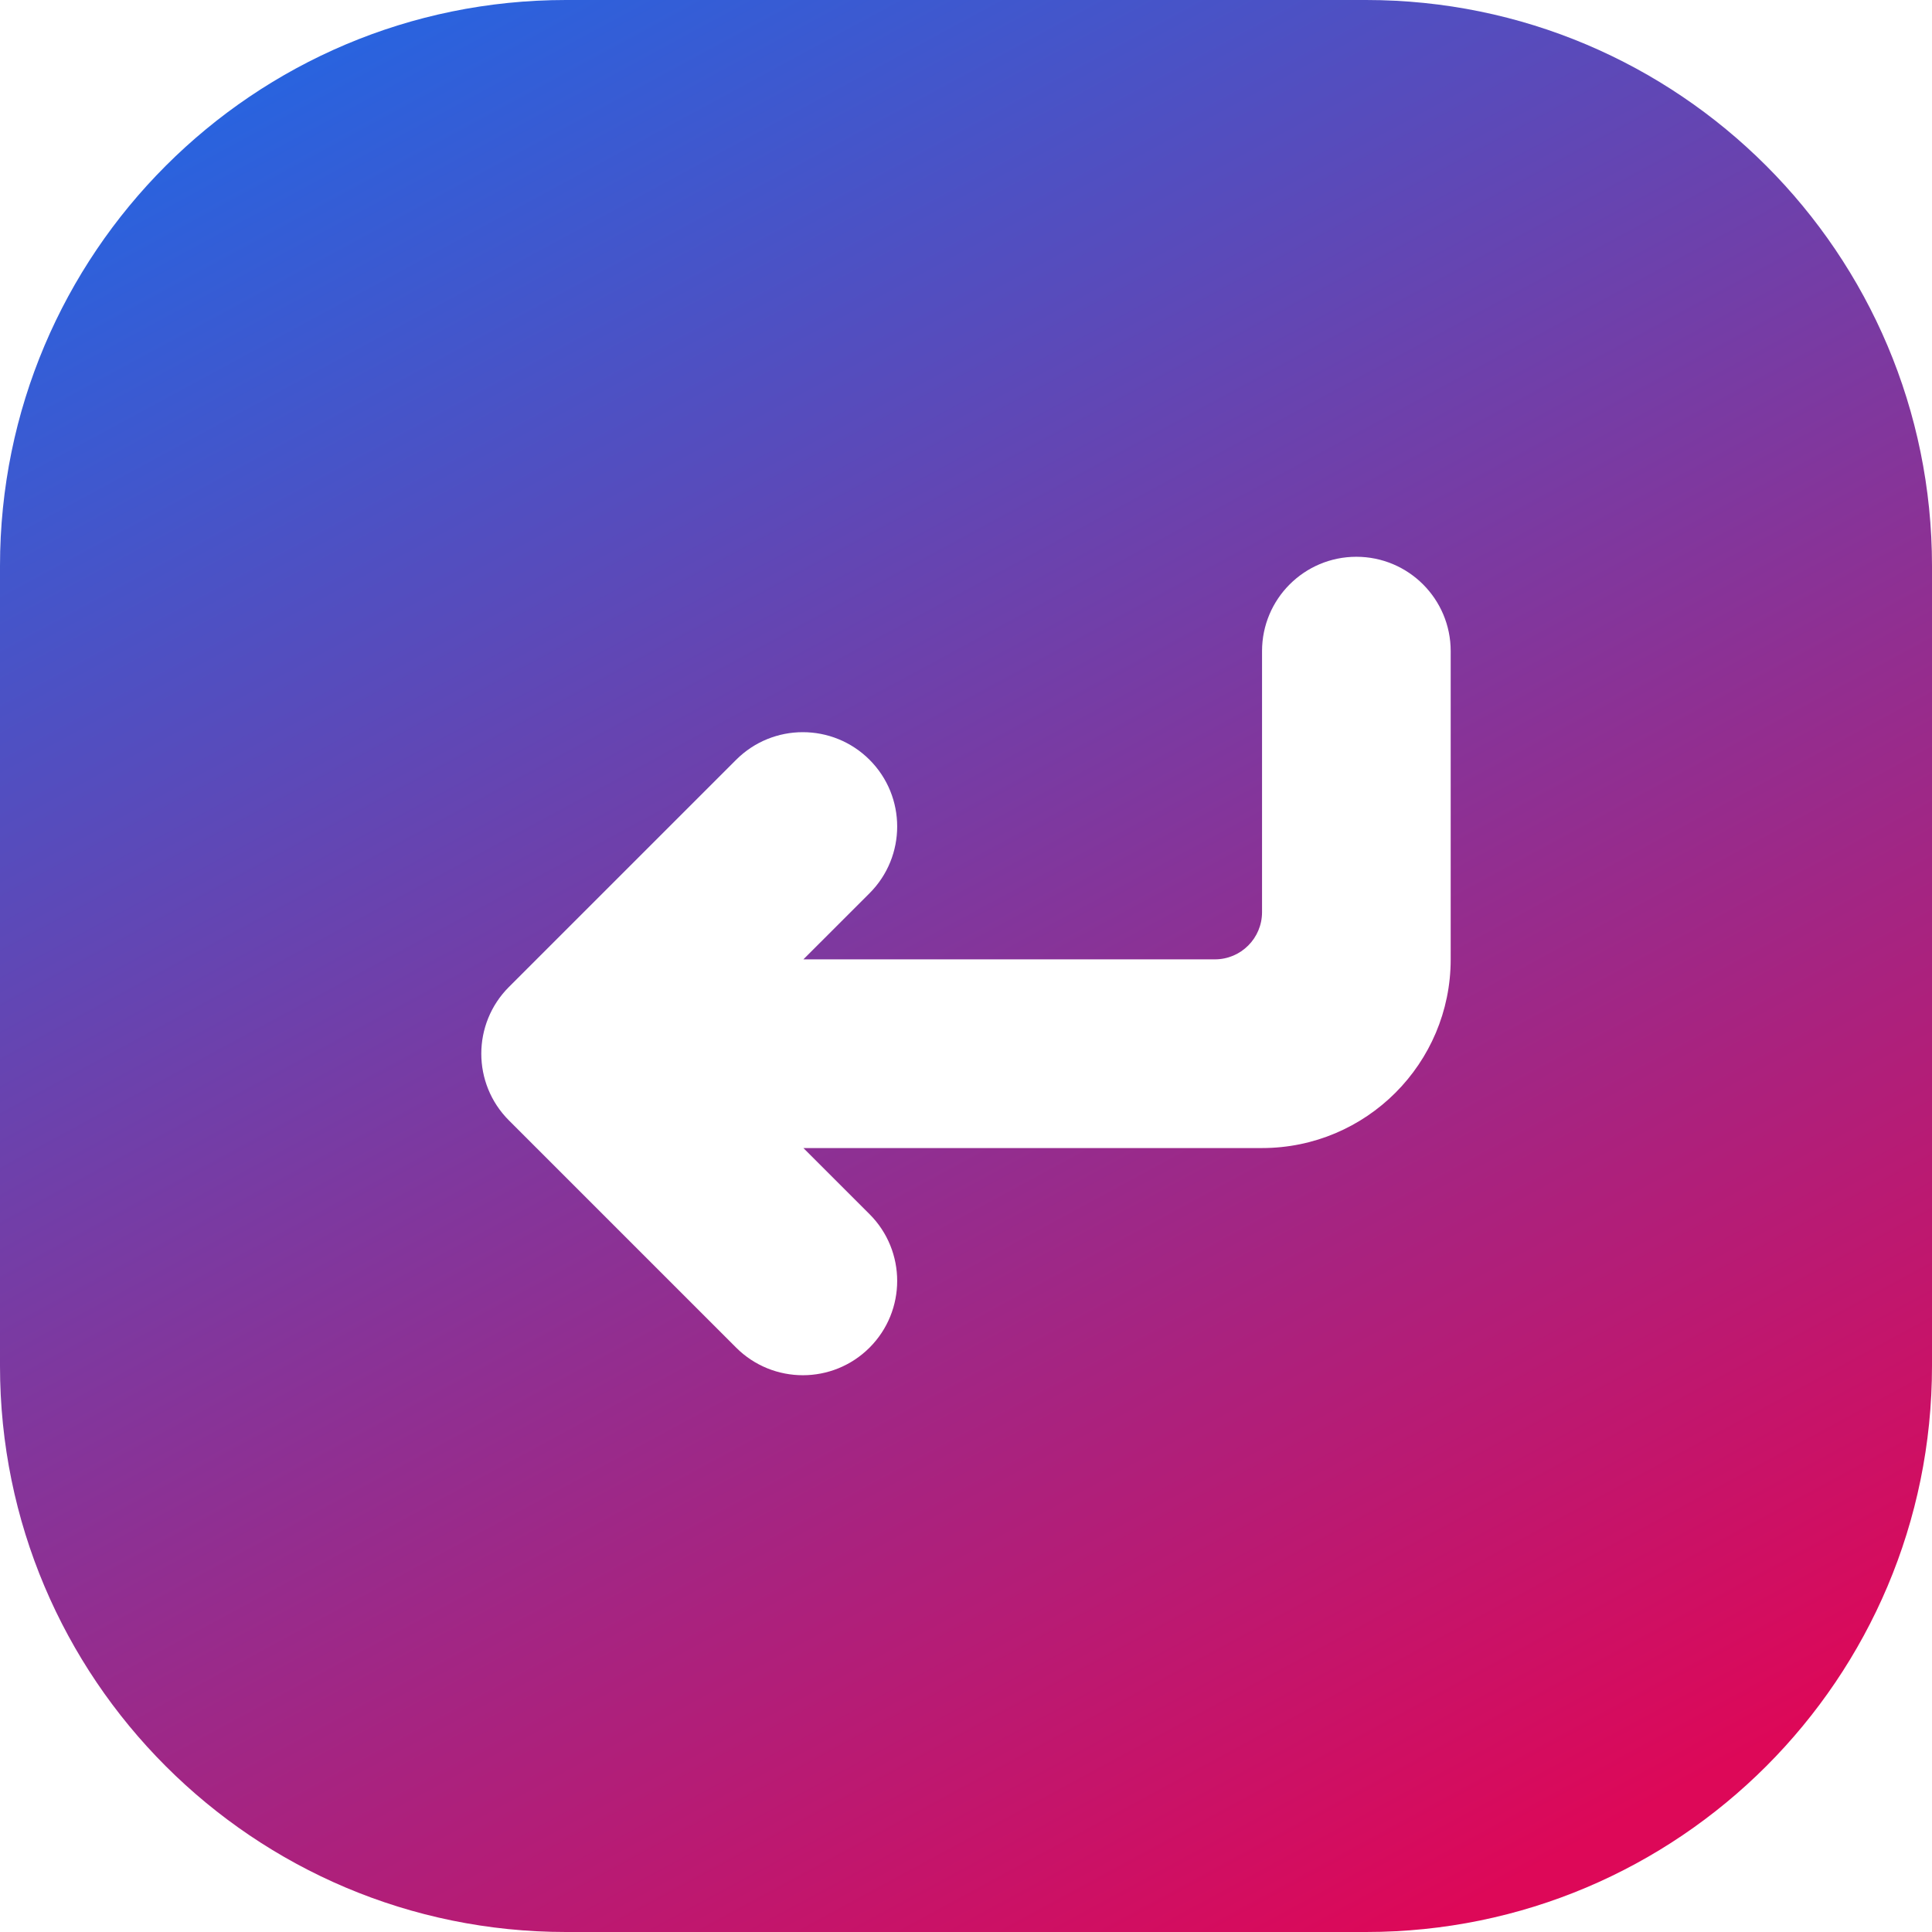 <svg width="48" height="48" viewBox="0 0 48 48" fill="none" xmlns="http://www.w3.org/2000/svg">
<g clip-path="url(#clip0_32_1736)">
<path d="M33.938 0H14.062C6.296 0 0 6.296 0 14.062V33.938C0 41.704 6.296 48 14.062 48H33.938C41.704 48 48 41.704 48 33.938V14.062C48 6.296 41.704 0 33.938 0ZM36.042 23.835C36.042 26.423 33.943 28.523 31.355 28.523H19.96L21.604 30.166C22.519 31.081 22.519 32.565 21.604 33.481C20.689 34.396 19.205 34.396 18.289 33.481L12.644 27.836C11.729 26.921 11.729 25.437 12.644 24.521L18.289 18.877C19.204 17.962 20.688 17.962 21.604 18.877C22.519 19.792 22.519 21.276 21.604 22.192L19.96 23.835H30.183C30.83 23.835 31.355 23.31 31.355 22.663V16.177C31.355 14.882 32.404 13.833 33.698 13.833C34.993 13.833 36.042 14.882 36.042 16.177V23.835Z" fill="url(#paint0_linear_32_1736)"/>
</g>
<defs>
<linearGradient id="paint0_linear_32_1736" x1="9.333" y1="5.95591e-07" x2="35.333" y2="48" gradientUnits="userSpaceOnUse">
<stop stop-color="#2764E0"/>
<stop offset="1" stop-color="#DD0858"/>
</linearGradient>
<clipPath id="clip0_32_1736">
<rect width="48" height="48" fill="white"/>
</clipPath>
</defs>
</svg>
